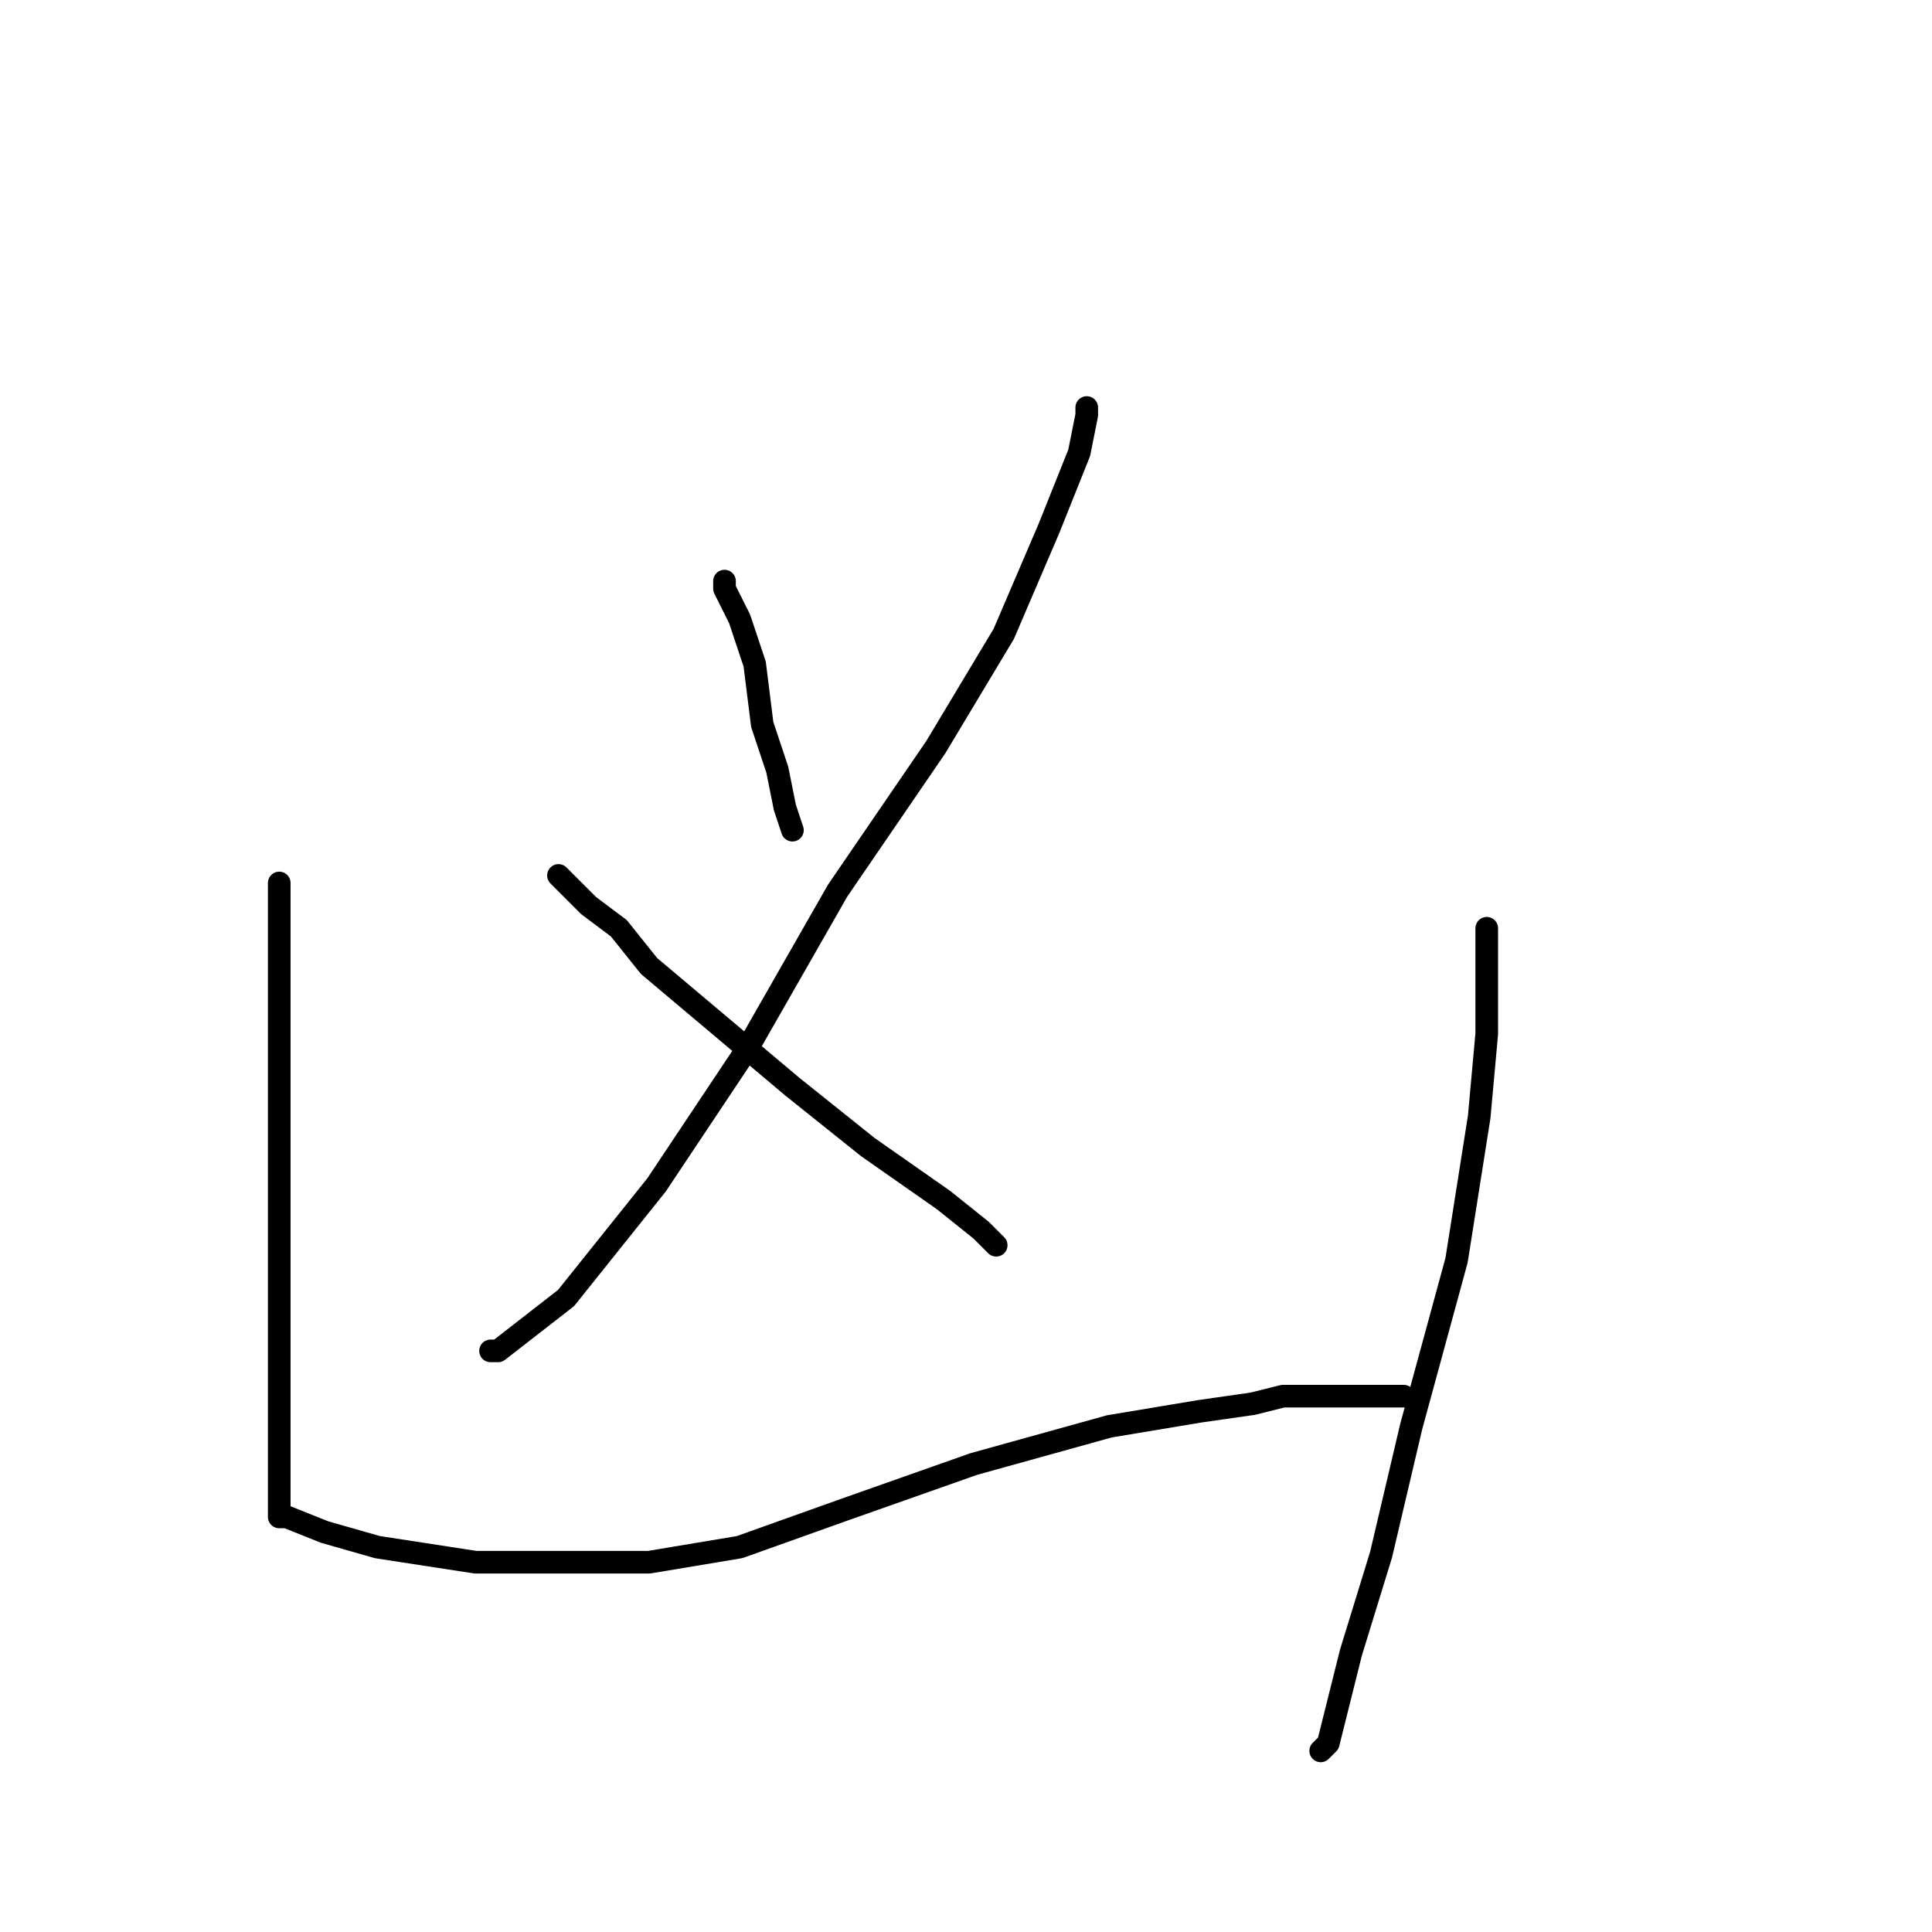 <?xml version="1.0" standalone="no"?>
    <svg width="256" height="256" xmlns="http://www.w3.org/2000/svg" version="1.1">
    <polyline stroke="black" stroke-width="3" stroke-linecap="round" fill="transparent" stroke-linejoin="round" points="144 54 144 55 143 60 139 70 133 84 124 99 111 118 99 139 87 157 75 172 66 179 65 179 65 179 " />
        <polyline stroke="black" stroke-width="3" stroke-linecap="round" fill="transparent" stroke-linejoin="round" points="74 116 78 120 82 123 86 128 105 144 115 152 125 159 130 163 132 165 132 165 132 165 " />
        <polyline stroke="black" stroke-width="3" stroke-linecap="round" fill="transparent" stroke-linejoin="round" points="96 77 96 78 98 82 100 88 101 96 103 102 104 107 105 110 105 110 105 110 " />
        <polyline stroke="black" stroke-width="3" stroke-linecap="round" fill="transparent" stroke-linejoin="round" points="37 117 37 117 37 118 37 122 37 132 37 148 37 165 37 180 37 190 37 197 37 200 37 200 37 201 38 201 43 203 50 205 63 207 74 207 86 207 98 205 112 200 129 194 147 189 159 187 166 186 170 185 172 185 176 185 181 185 185 185 186 185 186 185 186 185 " />
        <polyline stroke="black" stroke-width="3" stroke-linecap="round" fill="transparent" stroke-linejoin="round" points="197 123 197 123 197 128 197 137 196 148 193 167 187 189 183 206 179 219 177 227 176 231 175 232 175 232 " />
        </svg>